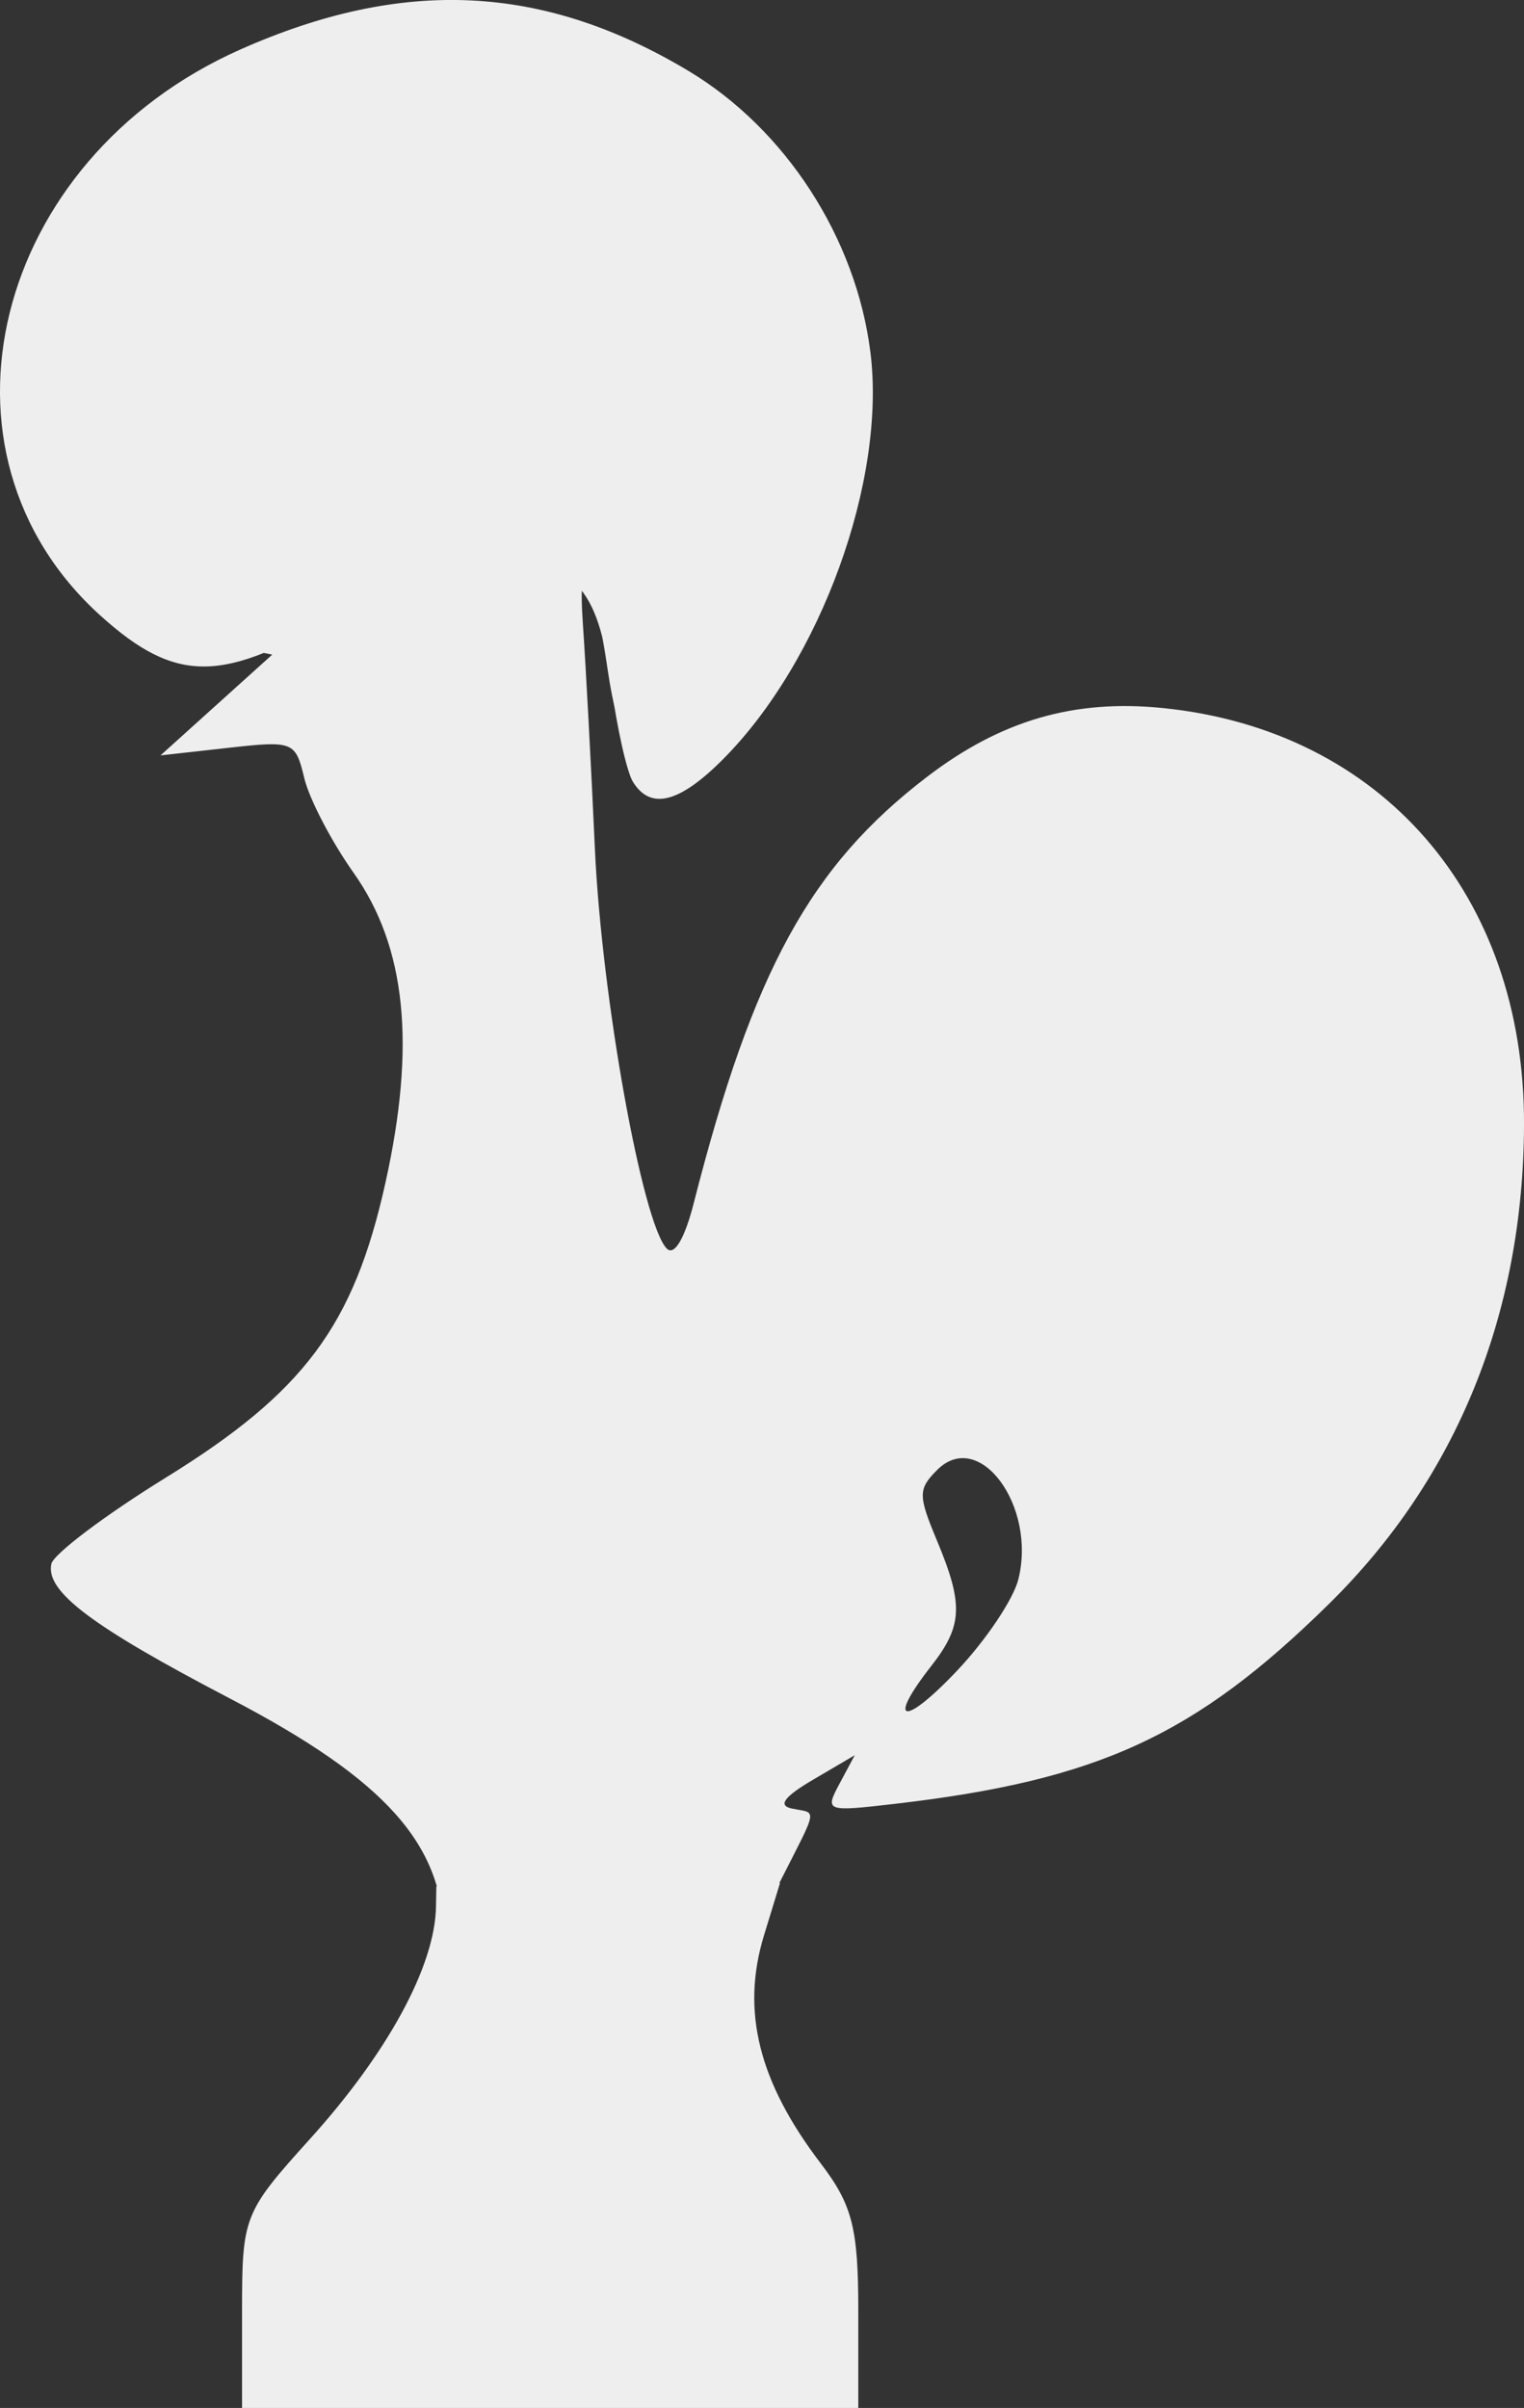 <?xml version="1.0" encoding="UTF-8" standalone="no"?>
<!-- Created with Inkscape (http://www.inkscape.org/) -->

<svg
   xmlns:dc="http://purl.org/dc/elements/1.1/"
   xmlns:cc="http://creativecommons.org/ns#"
   xmlns:rdf="http://www.w3.org/1999/02/22-rdf-syntax-ns#"
   xmlns:svg="http://www.w3.org/2000/svg"
   xmlns="http://www.w3.org/2000/svg"
   xmlns:sodipodi="http://sodipodi.sourceforge.net/DTD/sodipodi-0.dtd"
   xmlns:inkscape="http://www.inkscape.org/namespaces/inkscape"
   width="100.444mm"
   height="158.7mm"
   viewBox="0 0 100.444 158.7"
   version="1.1"
   id="svg903"
   sodipodi:docname="coq.svg"
   inkscape:version="0.92.2 5c3e80d, 2017-08-06">
  <rect x="0" y="0" width="100.444" height="158.7" fill="#333333" stroke="none"/>
  <defs
     id="defs897" />
  <sodipodi:namedview
     id="base"
     pagecolor="#ffffff"
     bordercolor="#666666"
     borderopacity="1.0"
     inkscape:pageopacity="0.0"
     inkscape:pageshadow="2"
     inkscape:zoom="0.49497475"
     inkscape:cx="482.4087"
     inkscape:cy="208.3579"
     inkscape:document-units="mm"
     inkscape:current-layer="layer1"
     showgrid="false"
     inkscape:window-width="1440"
     inkscape:window-height="775"
     inkscape:window-x="0"
     inkscape:window-y="1"
     inkscape:window-maximized="1"
     fit-margin-top="0"
     fit-margin-left="0"
     fit-margin-right="0"
     fit-margin-bottom="0" />
  <g
     inkscape:label="Layer 1"
     inkscape:groupmode="layer"
     id="layer1"
     transform="translate(-66.339,-80.823)">
    <path
       style="fill:#eeeeee;fill-opacity:1;stroke-width:12.894"
       d="m 84.299,233.783 c 0,-5.289 0.139,-5.629 4.311,-10.563 5.416,-6.405 6.978,-9.685 6.978,-14.646 0,-6.166 -3.808,-10.439 -14.086,-15.805 -9.125,-4.765 -12.163,-7.053 -11.78,-8.871 0.137,-0.651 3.538,-3.215 7.557,-5.698 9.099,-5.621 12.368,-10.006 14.457,-19.397 2.029,-9.118 1.368,-15.572 -2.094,-20.459 -1.455,-2.055 -2.916,-4.859 -3.247,-6.231 -0.585,-2.432 -0.712,-2.482 -5.039,-2 l -4.438,0.495 3.682,-3.321 3.682,-3.321 -2.755,-0.551 c -4.352,-0.87 -9.884,-7.251 -11.136,-12.845 -3.075,-13.74 10.27,-27.548 26.684,-27.611 10.691,-0.041 20.782,6.287 24.169,15.156 2.313,6.055 1.441,15.885 -2.009,22.673 -2.429,4.777 -7.817,10.78 -9.676,10.78 -1.443,0 -2.529,-2.243 -3.155,-6.513 -0.963,-6.579 -2.03,-8.55 -1.644,-3.039 0.184,2.627 0.539,9.27 0.788,14.763 0.444,9.765 3.138,24.734 4.74,26.336 0.494,0.494 1.179,-0.662 1.774,-2.996 3.899,-15.298 7.696,-22.234 15.391,-28.109 4.872,-3.72 9.695,-5.121 15.562,-4.519 14.393,1.474 23.802,12.324 23.769,27.407 -0.028,12.488 -4.436,23.343 -12.838,31.615 -8.841,8.704 -15.22,11.641 -28.665,13.198 -4.515,0.523 -4.589,0.495 -3.608,-1.338 l 1.002,-1.872 -2.752,1.618 c -1.915,1.126 -2.336,1.703 -1.386,1.899 1.671,0.344 1.763,-0.209 -0.809,4.86 -3.411,6.723 -3.037,12.03 1.306,18.534 3.108,4.654 3.474,5.761 3.474,10.52 v 5.318 H 103.403 84.299 Z m 49.155,-48.861 c 1.218,-4.854 -2.583,-9.986 -5.348,-7.221 -1.26,1.26 -1.261,1.671 -0.016,4.65 1.763,4.219 1.7,5.619 -0.371,8.267 -2.997,3.831 -1.808,4.029 1.724,0.287 1.88,-1.991 3.685,-4.684 4.011,-5.984 z"
       id="path3556"
       inkscape:connector-curvature="0" />
    <path
       style="fill:#eeeeee;fill-opacity:1;stroke-width:12.894"
       d="m 82.292,233.137 c 0,-6.239 0.103,-6.499 4.494,-11.363 4.981,-5.516 8.258,-11.323 8.29,-15.373 l 0.021,-1.255 10.437,-0.08 12.215,-0.143 -1.056,3.451 c -1.53,5.001 -0.34,9.682 3.747,15.041 2.074,2.719 2.467,4.261 2.467,9.671 v 6.436 H 102.6 82.292 Z"
       id="path3554"
       inkscape:connector-curvature="0"
       sodipodi:nodetypes="ssccccssscccs" />
    <path
       style="fill:#eeeeee;fill-opacity:1;stroke-width:12.894"
       d="m 108.057,132.356 c -0.403,-0.651 -1.052,-3.544 -1.444,-6.429 -0.879,-6.479 -2.44,-8.13 -7.791,-8.241 -3.211,-0.066 -5.533,0.746 -10.098,3.532 -7.638,4.662 -10.764,4.696 -15.771,0.172 -11.886,-10.738 -7.117,-30.041 9.216,-37.3 10.723,-4.766 19.942,-4.333 29.514,1.387 6.428,3.841 11.081,11.027 12.024,18.569 1.055,8.443 -3.282,20.382 -9.756,26.856 -2.854,2.854 -4.74,3.319 -5.893,1.453 z"
       id="path3552"
       inkscape:connector-curvature="0" />
  </g>
</svg>
